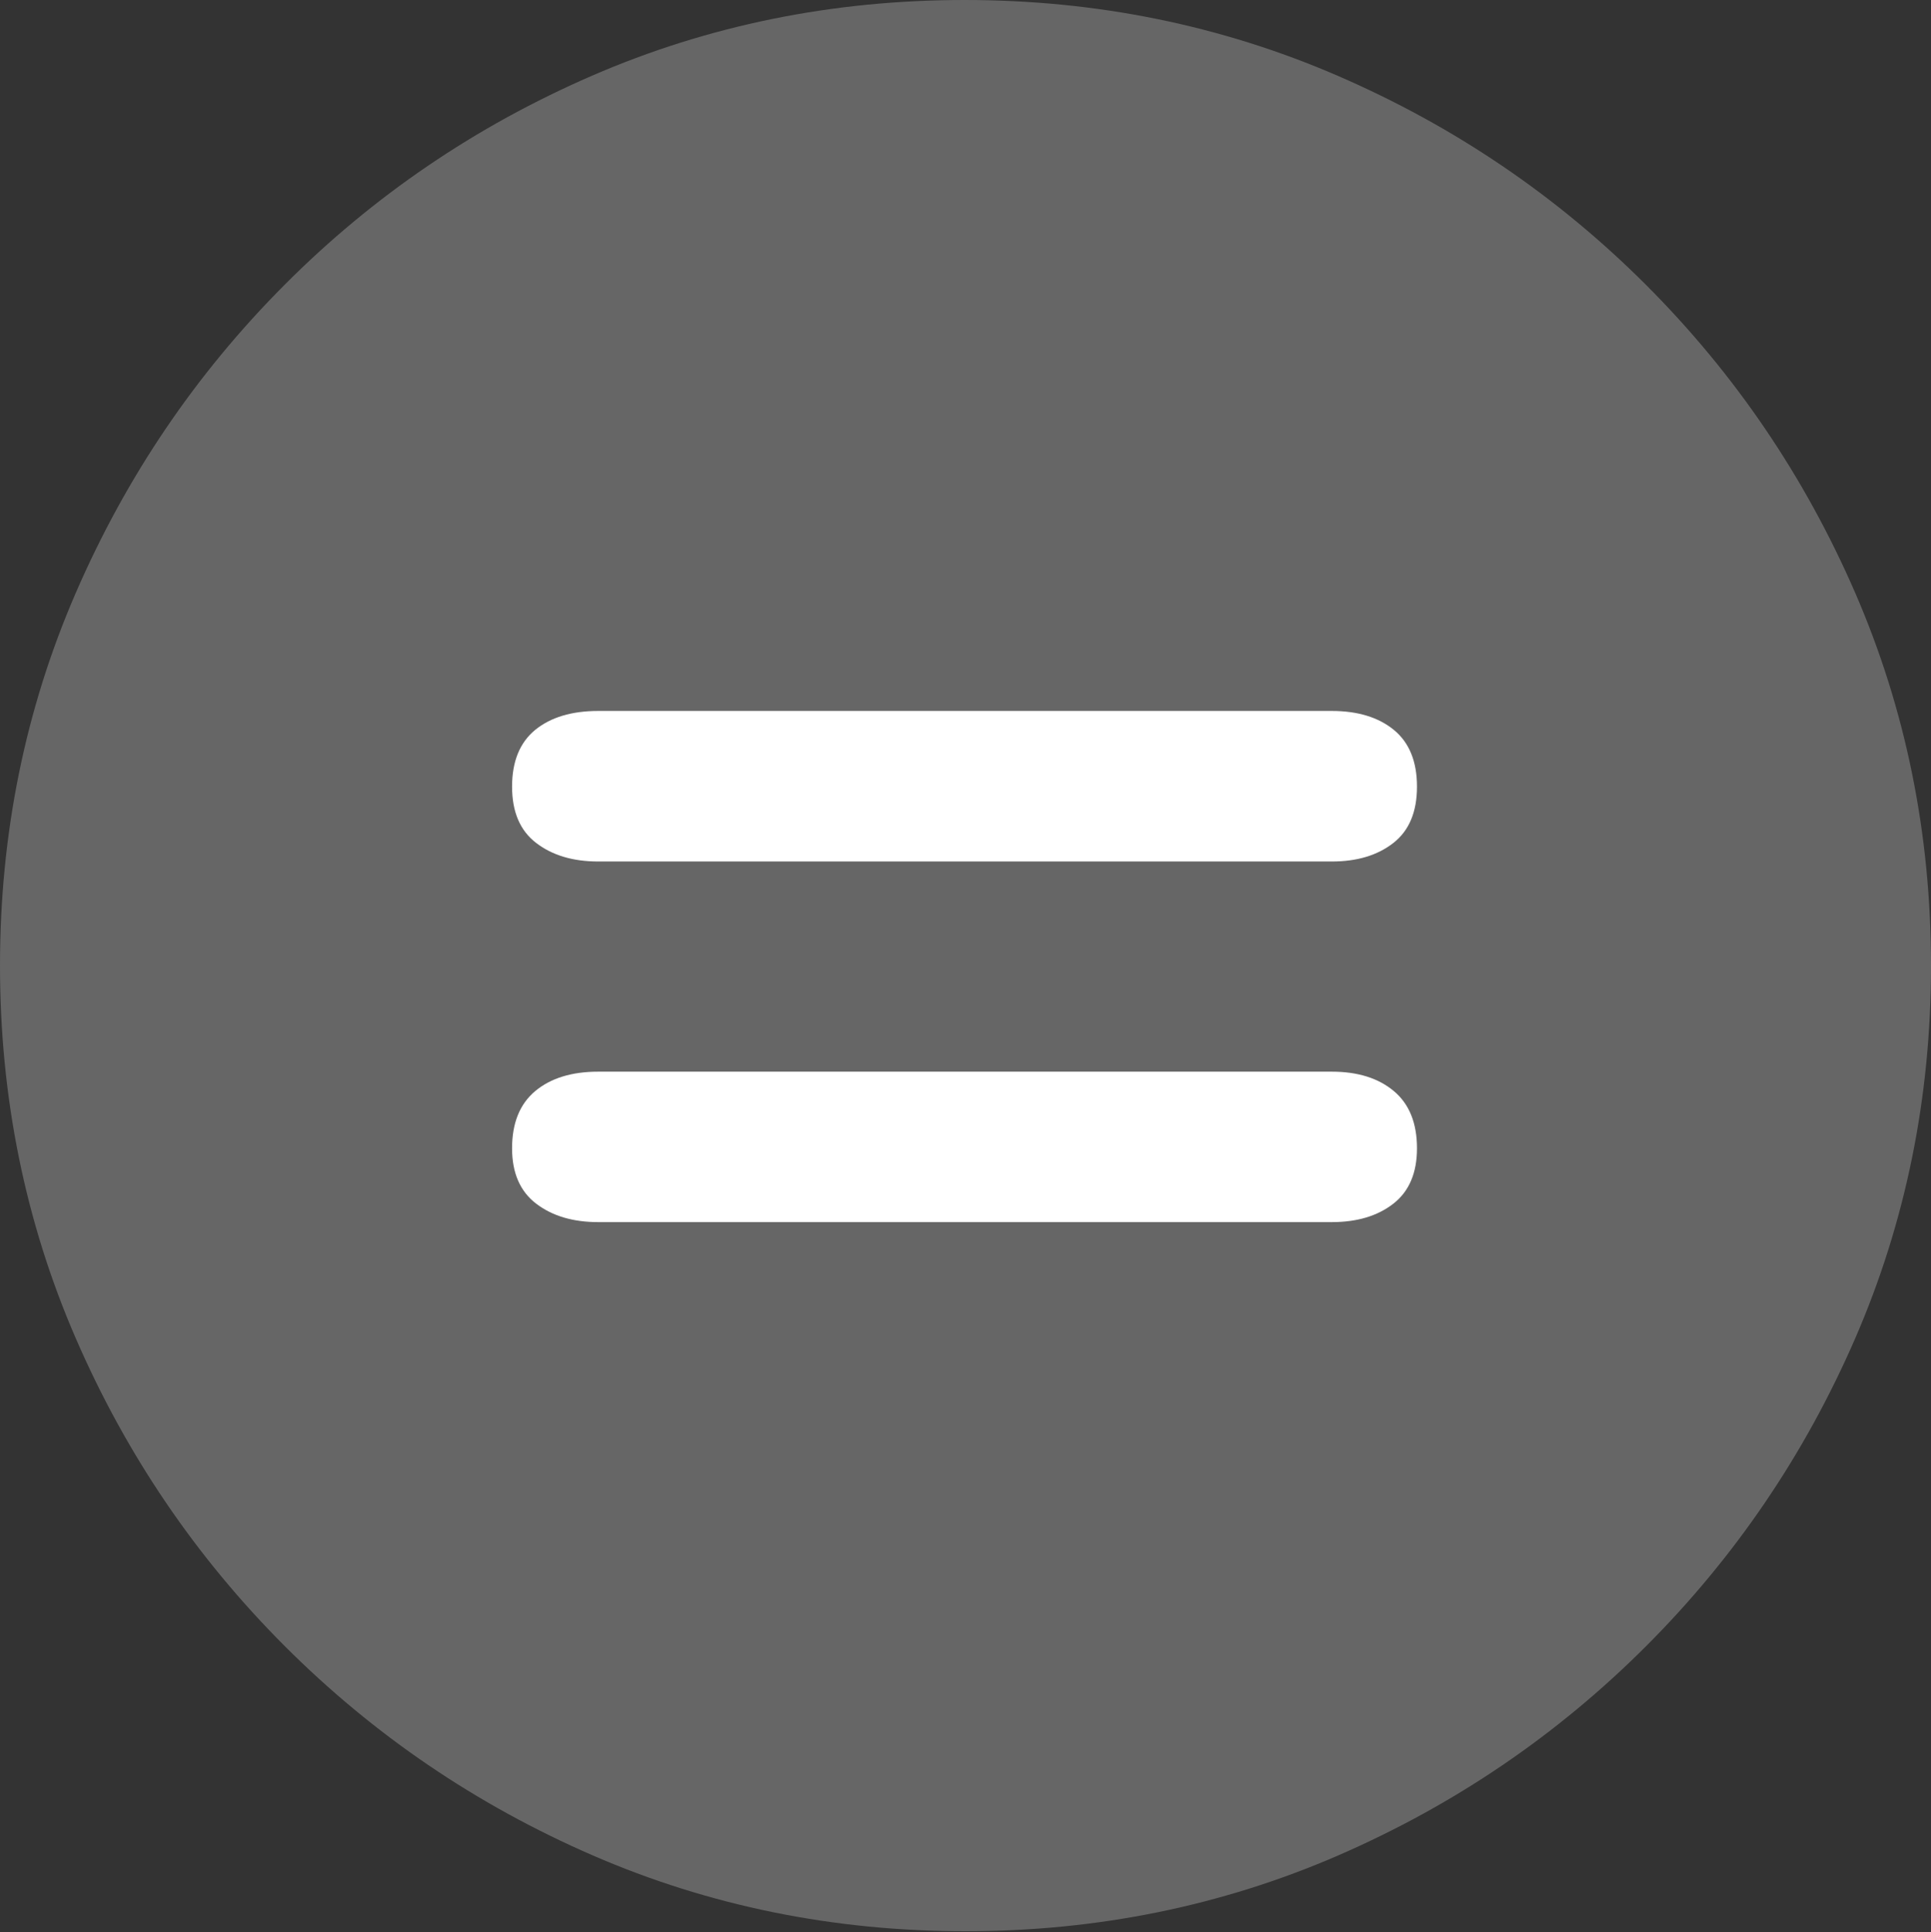 <?xml version="1.0" encoding="UTF-8"?>
<!--Generator: Apple Native CoreSVG 175.5-->
<!DOCTYPE svg
PUBLIC "-//W3C//DTD SVG 1.1//EN"
       "http://www.w3.org/Graphics/SVG/1.1/DTD/svg11.dtd">
<svg version="1.1" xmlns="http://www.w3.org/2000/svg" xmlns:xlink="http://www.w3.org/1999/xlink" width="19.922" height="19.932">
 <rect width="100%" height="100%" fill="#333333" stroke="none"/>
 <g>
  <rect height="19.932" opacity="0" width="19.922" x="0" y="0"/>
  <path d="M9.961 19.922Q12.002 19.922 13.804 19.141Q15.605 18.359 16.982 16.982Q18.359 15.605 19.141 13.804Q19.922 12.002 19.922 9.961Q19.922 7.92 19.141 6.118Q18.359 4.316 16.982 2.939Q15.605 1.562 13.799 0.781Q11.992 0 9.951 0Q7.91 0 6.108 0.781Q4.307 1.562 2.935 2.939Q1.562 4.316 0.781 6.118Q0 7.92 0 9.961Q0 12.002 0.781 13.804Q1.562 15.605 2.939 16.982Q4.316 18.359 6.118 19.141Q7.92 19.922 9.961 19.922Z" fill="rgba(255,255,255,0.25)"/>
  <path d="M6.172 12.607Q5.781 12.607 5.532 12.417Q5.283 12.227 5.283 11.846Q5.283 11.455 5.522 11.255Q5.762 11.055 6.172 11.055L13.74 11.055Q14.141 11.055 14.38 11.255Q14.619 11.455 14.619 11.846Q14.619 12.227 14.375 12.417Q14.131 12.607 13.74 12.607ZM6.172 8.887Q5.781 8.887 5.532 8.696Q5.283 8.506 5.283 8.115Q5.283 7.725 5.522 7.529Q5.762 7.334 6.172 7.334L13.74 7.334Q14.141 7.334 14.38 7.529Q14.619 7.725 14.619 8.115Q14.619 8.506 14.375 8.696Q14.131 8.887 13.74 8.887Z" fill="#ffffff"/>
 </g>
</svg>
